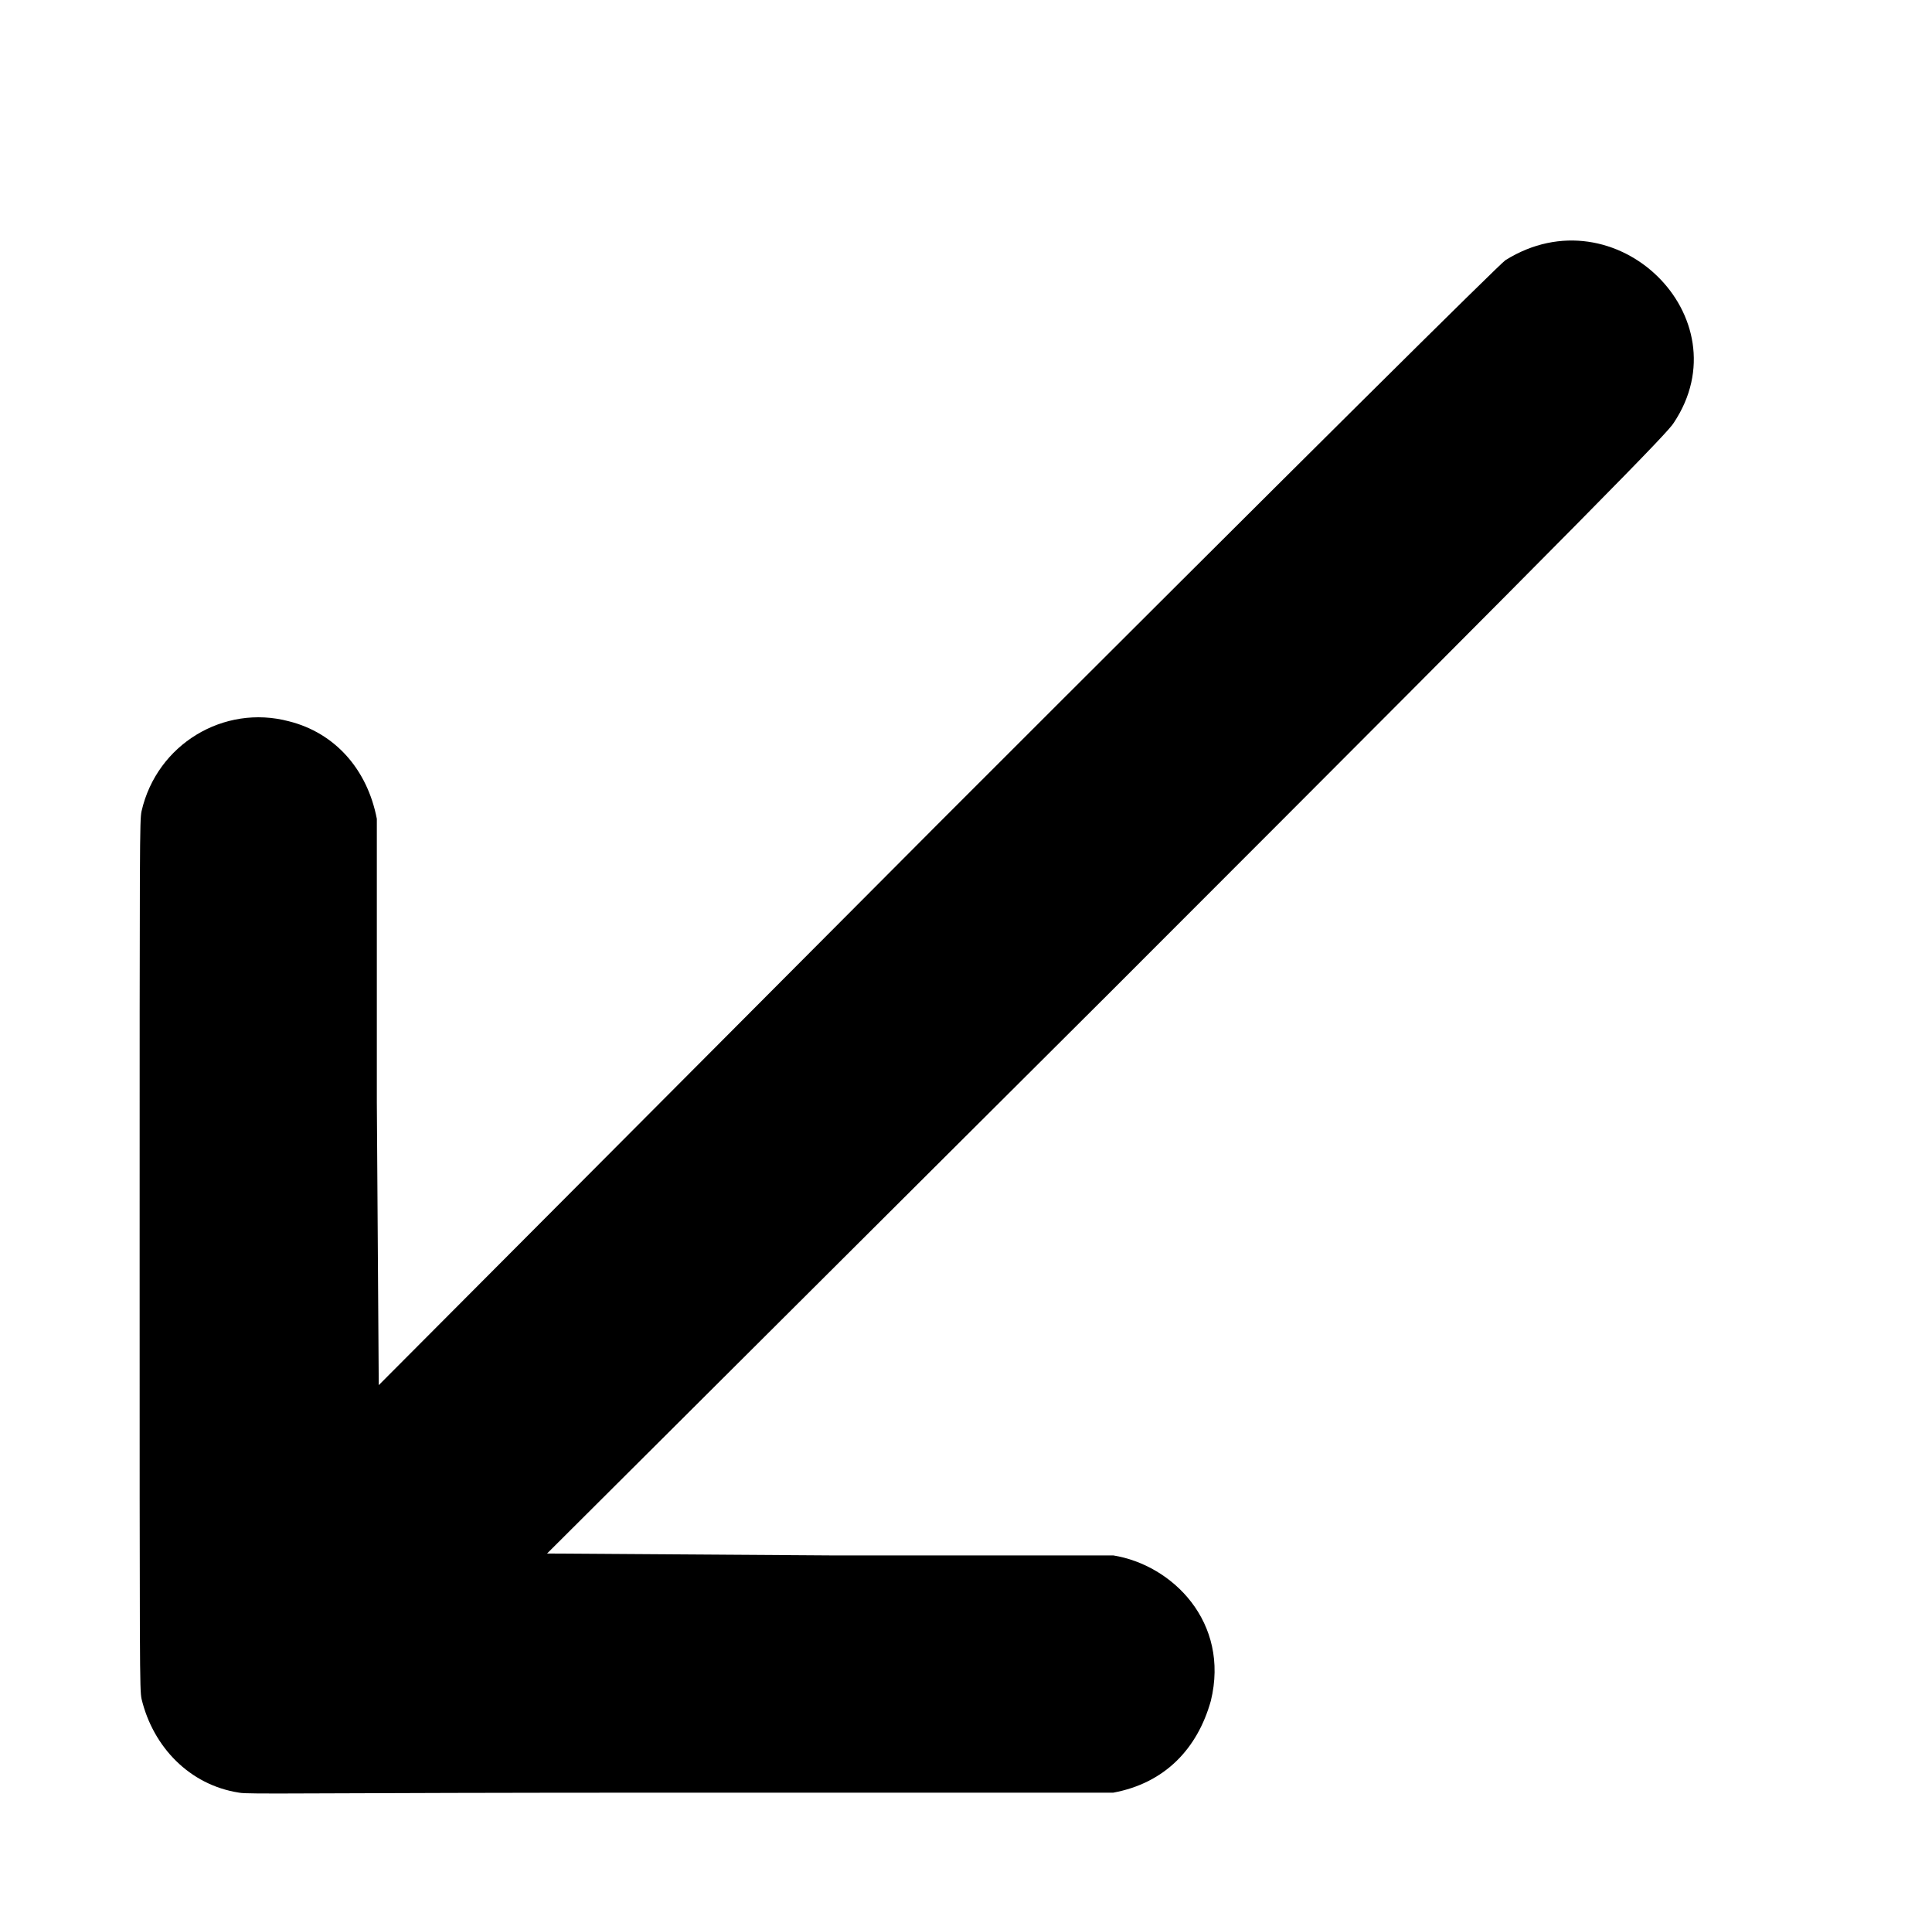 <?xml version="1.0" standalone="no"?>
<!DOCTYPE svg PUBLIC "-//W3C//DTD SVG 1.1//EN" "http://www.w3.org/Graphics/SVG/1.1/DTD/svg11.dtd" >
<svg xmlns="http://www.w3.org/2000/svg" xmlns:xlink="http://www.w3.org/1999/xlink" version="1.1" viewBox="-10 0 1010 1000">
  <g transform="matrix(1 0 0 -1 0 800)">
   <path fill="currentColor"
d="M777 664c57.634 36.021 124.737 -29.894 88 -85c-3 -5 -34 -37 -296 -299l-293 -292l148 -1h148c31 -5 61 -35 51 -76c-7 -25 -24 -43 -51 -48h-226c-200 0 -226 -1 -231 0c-26 4 -45 24 -51 49c-1 5 -1 13 -1 232s0 227 1 232c8 35 43 56 77 47c24 -6 41 -25 46 -51
v-148l1 -148l292 293c192 192 295 294 297 295z" />
  </g>

</svg>
